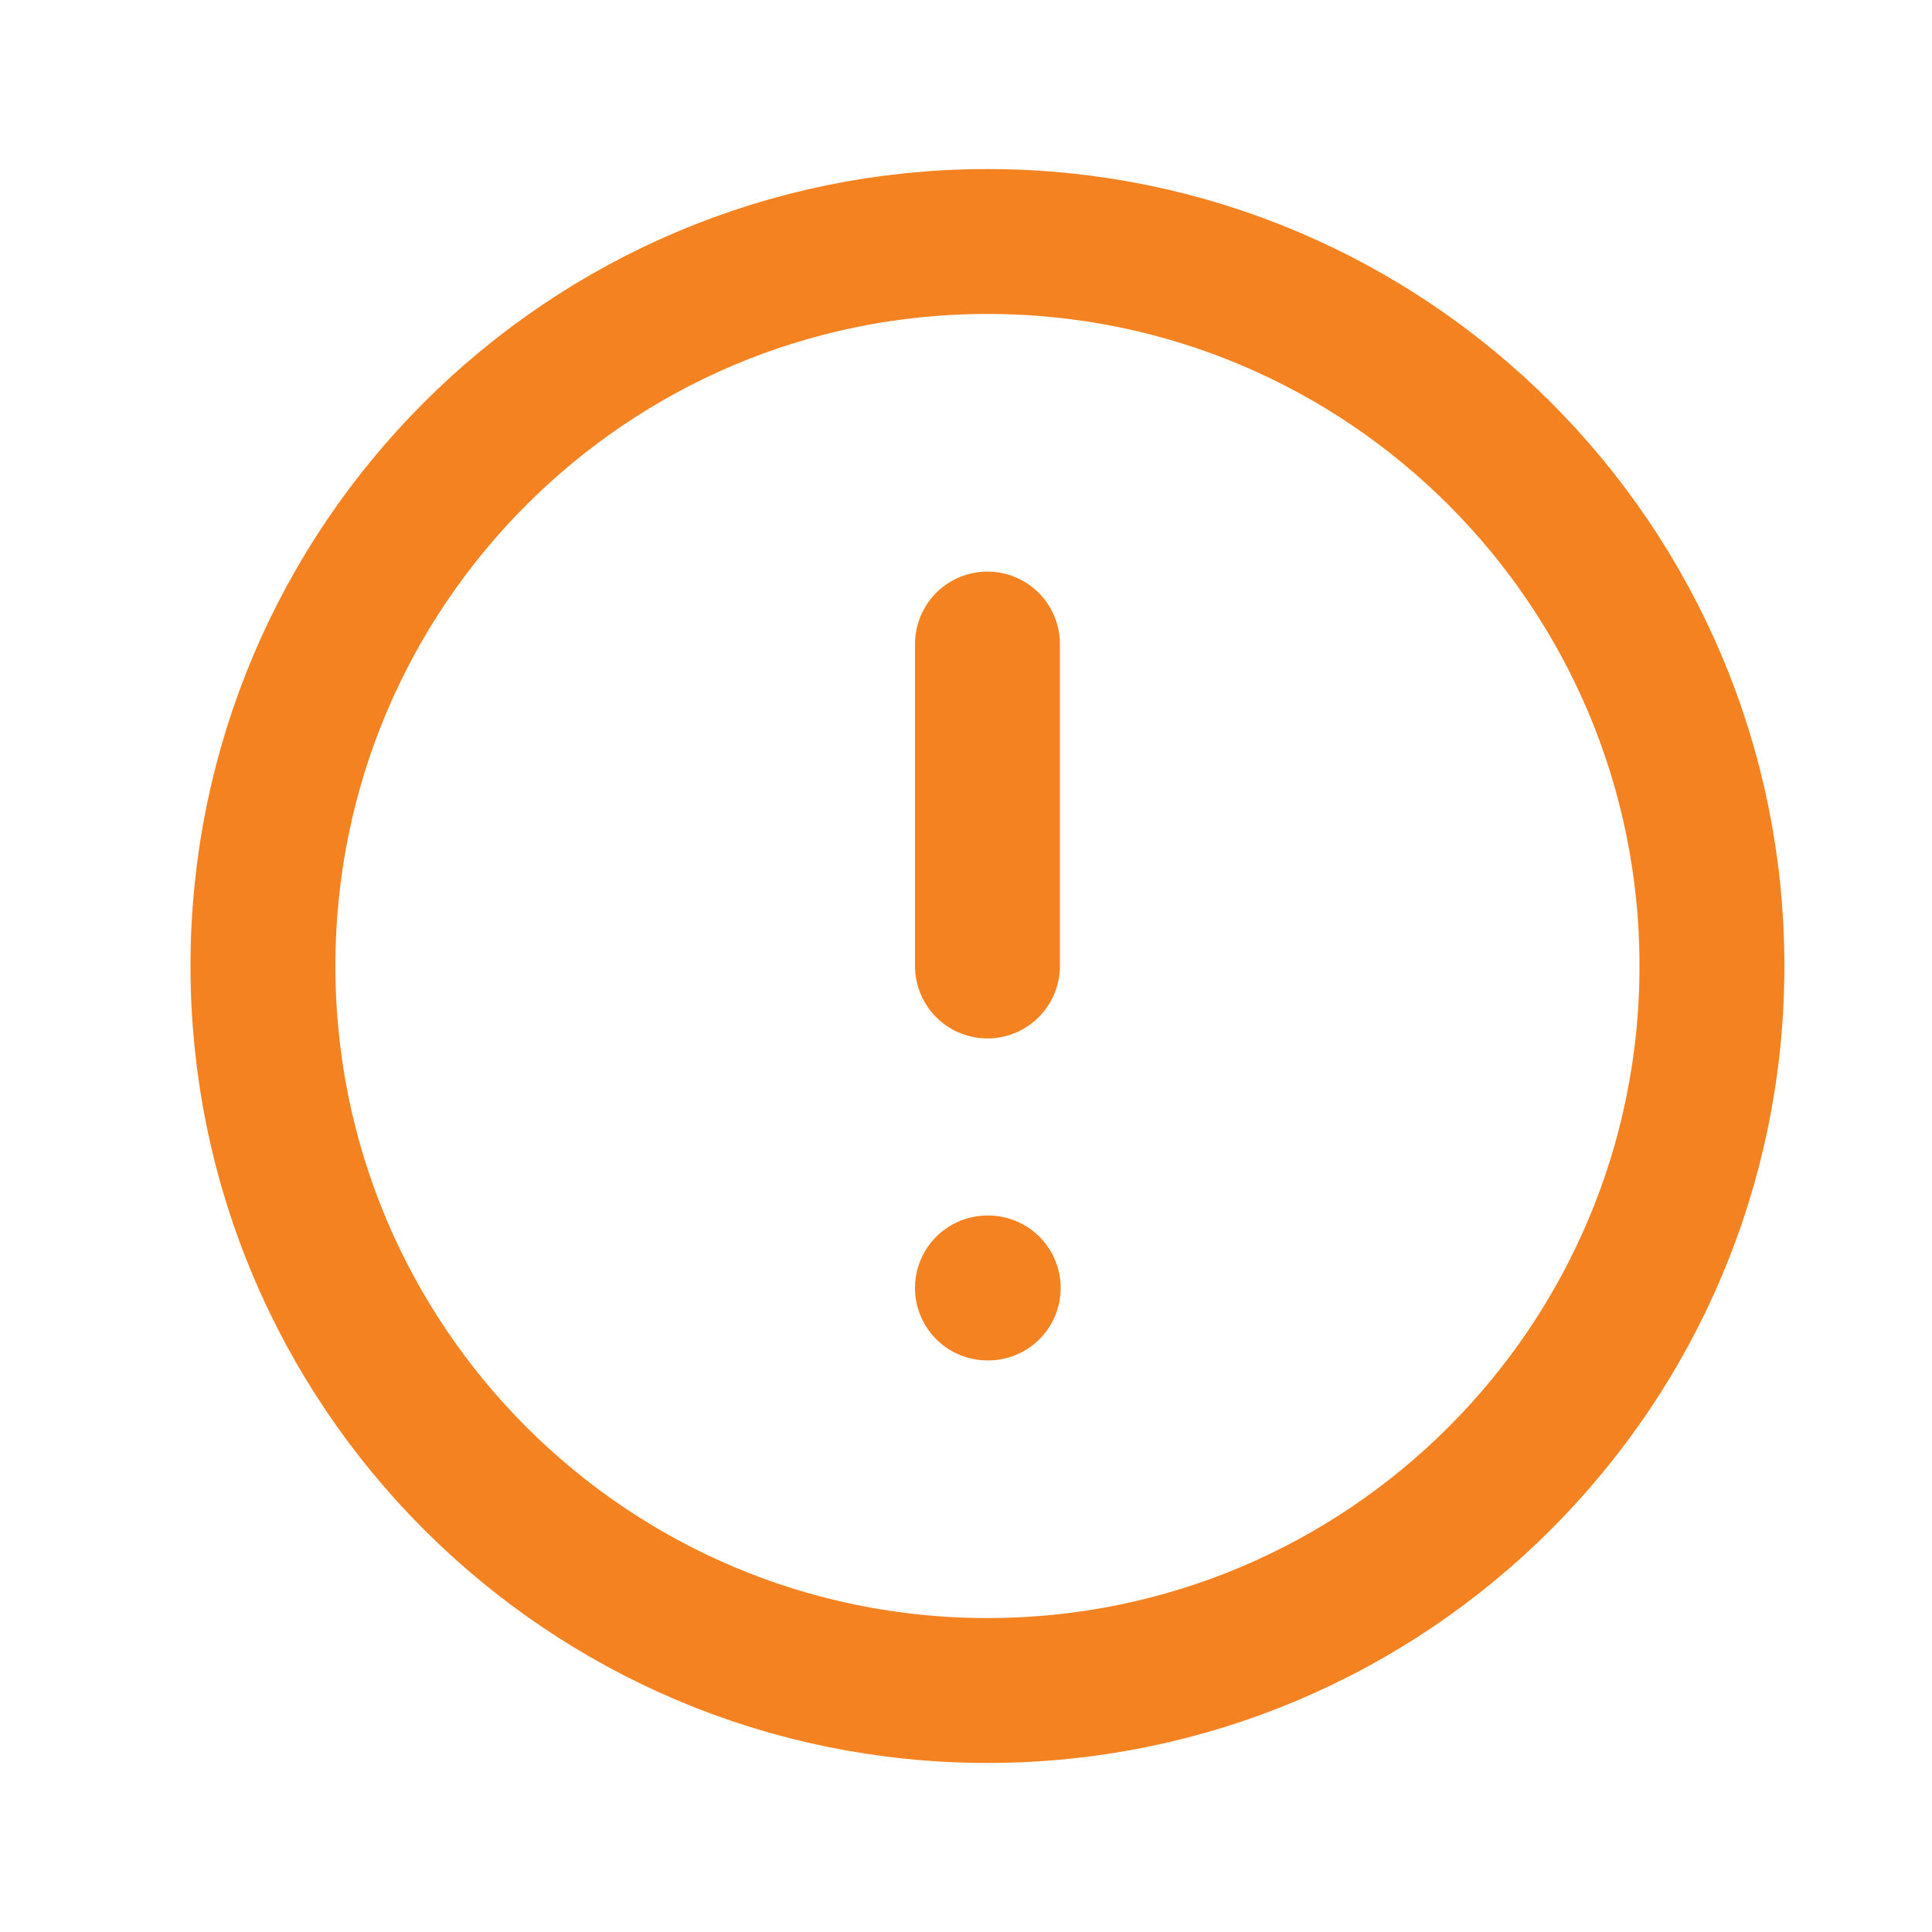 <svg width="20" height="20" viewBox="0 0 20 20" fill="none" xmlns="http://www.w3.org/2000/svg">
<path d="M10.222 17.5C14.364 17.5 17.722 14.142 17.722 10C17.722 5.858 14.364 2.5 10.222 2.5C6.08 2.5 2.722 5.858 2.722 10C2.722 14.142 6.08 17.5 10.222 17.5Z" stroke="#F58220" stroke-width="1.5" stroke-linecap="round" stroke-linejoin="round"/>
<path d="M10.222 6.667V10M10.222 13.333H10.23" stroke="#F58220" stroke-width="1.5" stroke-linecap="round" stroke-linejoin="round"/>
</svg>
